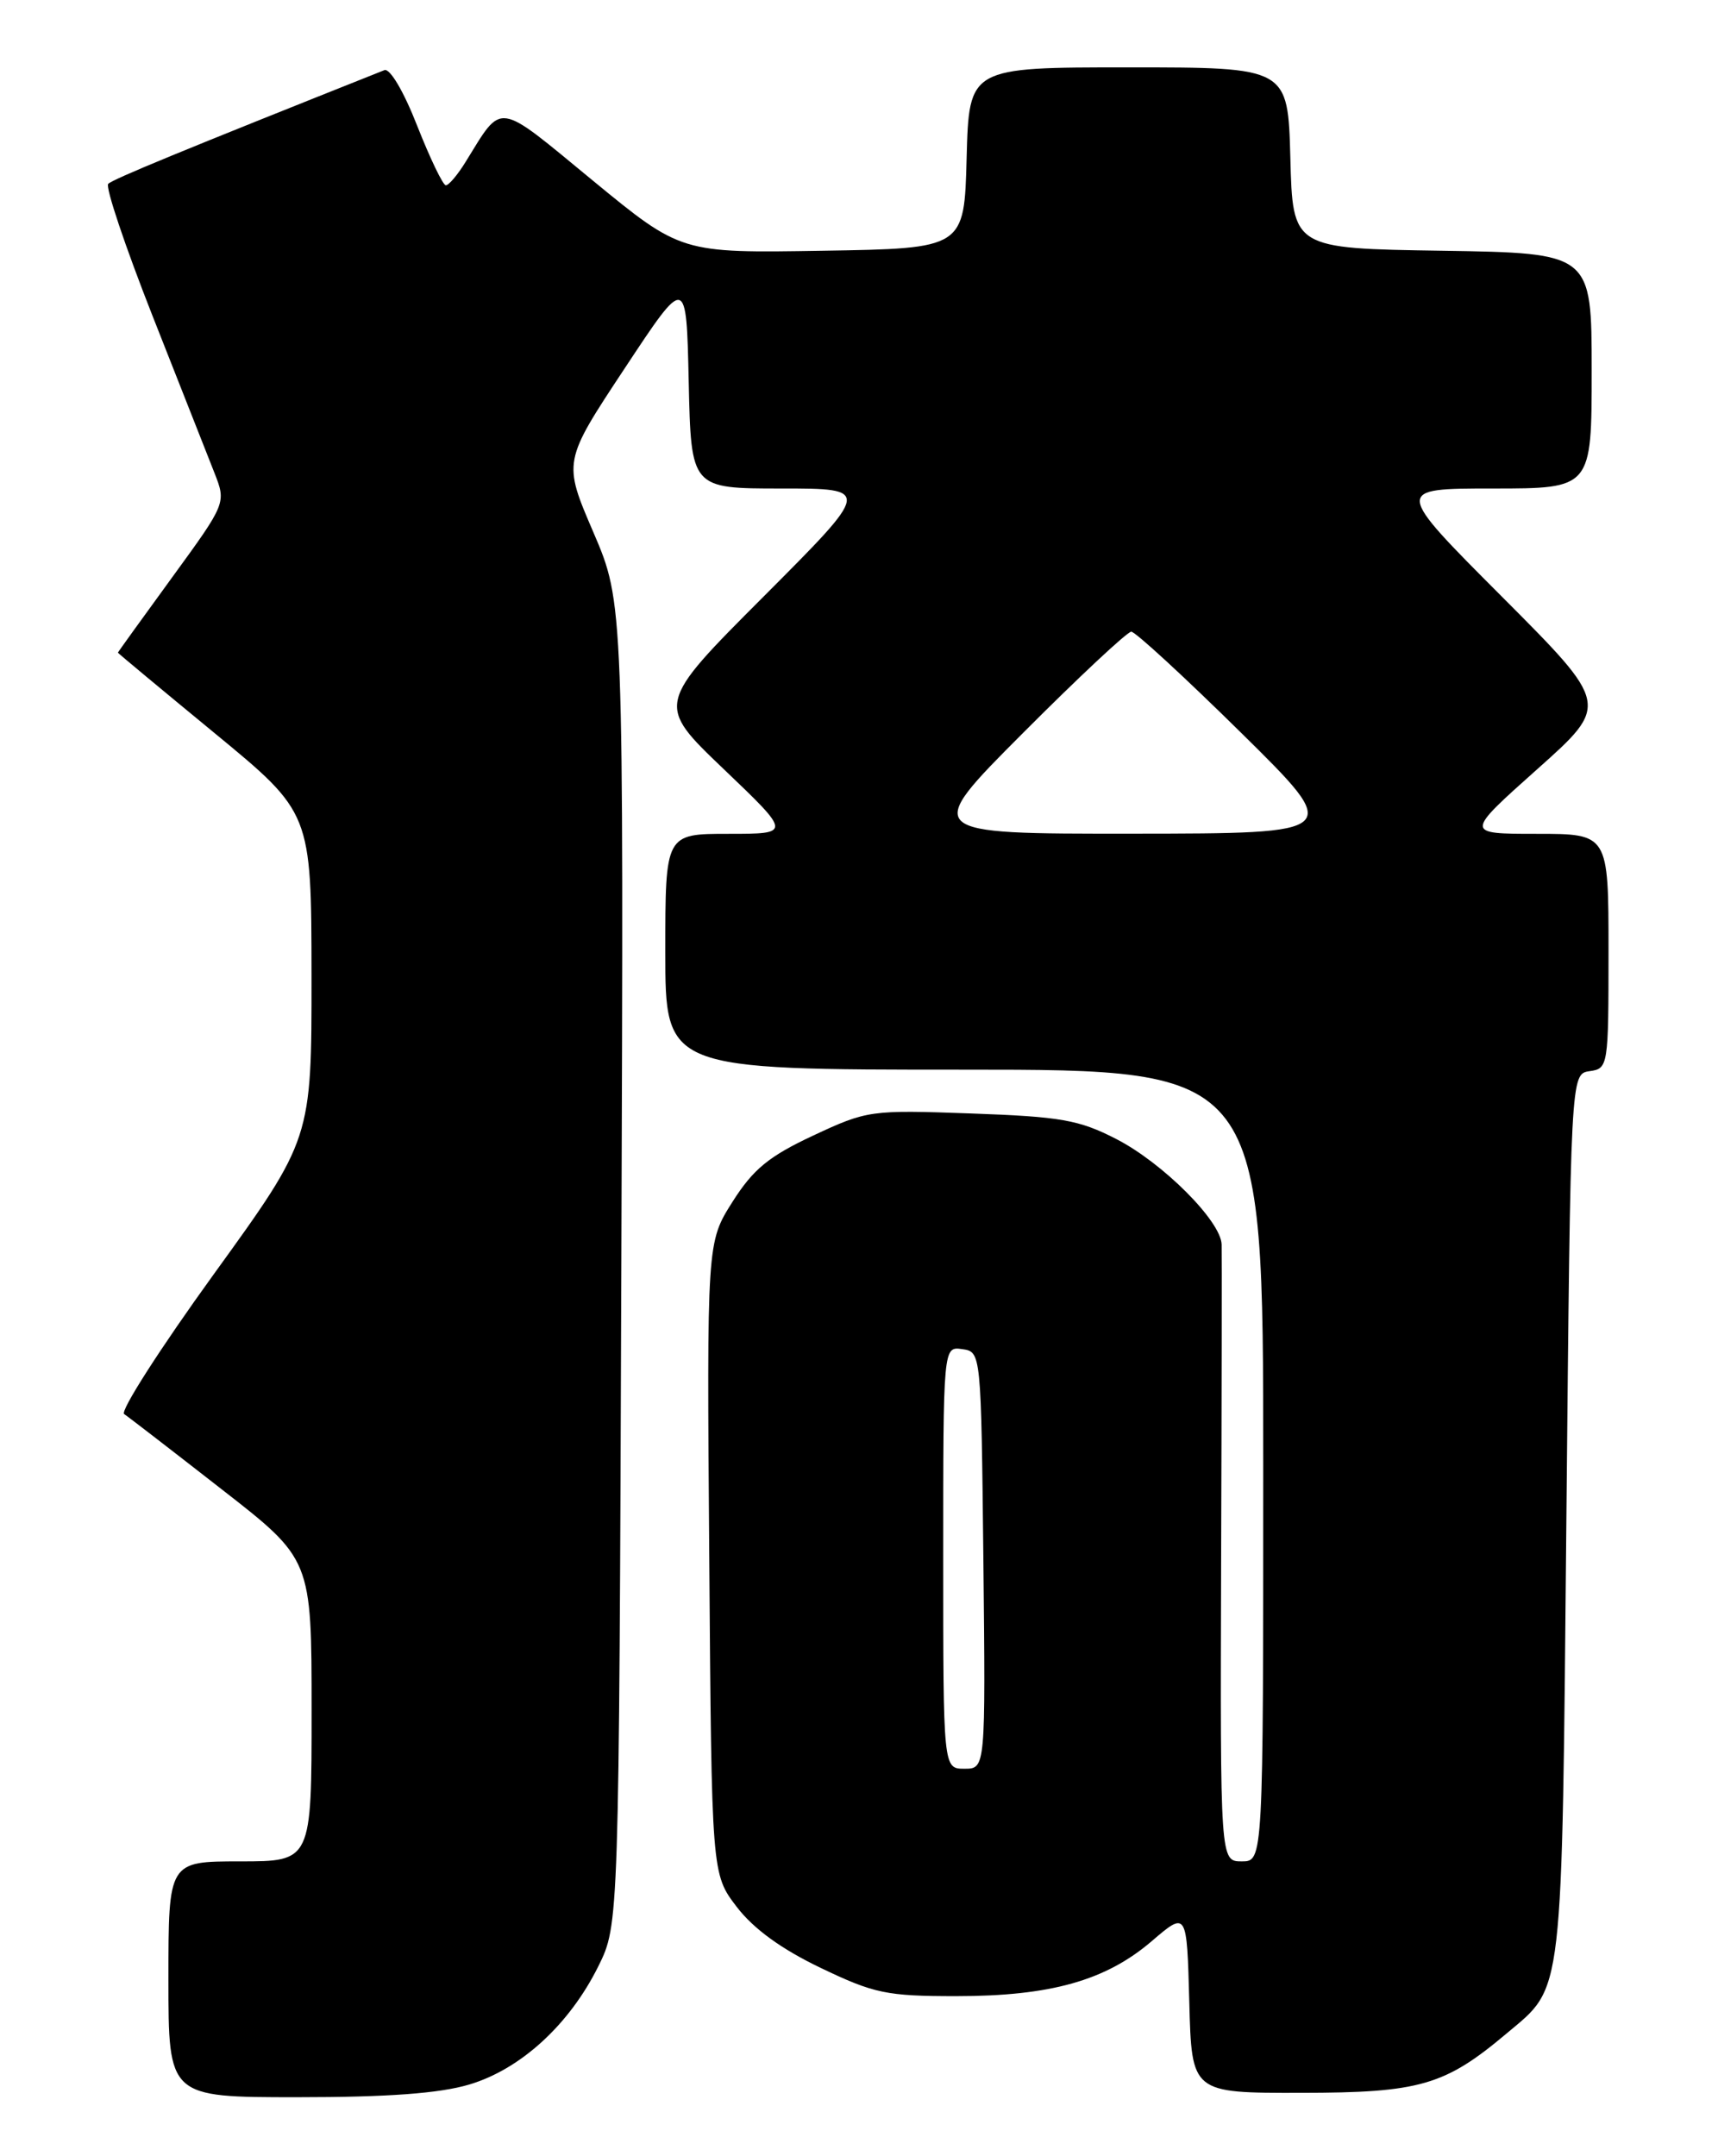 <?xml version="1.0" encoding="UTF-8" standalone="no"?>
<!DOCTYPE svg PUBLIC "-//W3C//DTD SVG 1.1//EN" "http://www.w3.org/Graphics/SVG/1.1/DTD/svg11.dtd" >
<svg xmlns="http://www.w3.org/2000/svg" xmlns:xlink="http://www.w3.org/1999/xlink" version="1.1" viewBox="0 0 204 256">
 <g >
 <path fill="currentColor"
d=" M 55.70 247.50 C 61.83 245.68 67.61 240.38 71.05 233.45 C 73.50 228.50 73.50 228.50 73.78 150.04 C 74.06 71.58 74.06 71.58 70.46 63.20 C 66.85 54.81 66.85 54.81 74.18 43.73 C 81.50 32.65 81.50 32.65 81.78 45.32 C 82.06 58.00 82.06 58.00 92.77 58.00 C 103.47 58.00 103.47 58.00 90.68 70.82 C 77.89 83.63 77.89 83.63 85.94 91.32 C 93.98 99.00 93.98 99.00 86.49 99.00 C 79.00 99.00 79.00 99.00 79.00 113.00 C 79.00 127.00 79.00 127.00 114.50 127.00 C 150.00 127.00 150.00 127.00 150.00 174.00 C 150.00 221.00 150.00 221.00 147.45 221.00 C 144.89 221.00 144.89 221.00 145.00 185.25 C 145.07 165.59 145.09 148.71 145.06 147.75 C 144.97 144.97 138.08 138.08 132.56 135.24 C 128.13 132.96 125.98 132.58 115.30 132.20 C 103.36 131.77 102.97 131.83 96.57 134.82 C 91.29 137.29 89.44 138.81 86.98 142.69 C 83.93 147.50 83.93 147.50 84.22 185.00 C 84.50 222.50 84.50 222.50 87.48 226.40 C 89.48 229.01 92.78 231.41 97.46 233.65 C 103.80 236.69 105.28 237.00 113.54 237.00 C 124.73 237.00 131.29 235.16 136.76 230.47 C 140.93 226.90 140.93 226.90 141.22 237.70 C 141.50 248.50 141.50 248.50 154.50 248.48 C 168.58 248.47 171.56 247.61 178.90 241.43 C 185.71 235.70 185.45 238.01 186.00 180.00 C 186.50 127.50 186.50 127.50 188.75 127.18 C 190.96 126.87 191.00 126.62 191.00 112.93 C 191.00 99.00 191.00 99.00 182.47 99.00 C 173.93 99.00 173.93 99.00 182.53 91.33 C 191.13 83.66 191.13 83.66 178.33 70.83 C 165.53 58.00 165.53 58.00 177.26 58.00 C 189.00 58.00 189.00 58.00 189.00 44.02 C 189.00 30.05 189.00 30.05 171.25 29.77 C 153.50 29.50 153.50 29.50 153.22 18.75 C 152.93 8.00 152.93 8.00 134.00 8.00 C 115.07 8.00 115.07 8.00 114.78 18.75 C 114.50 29.50 114.50 29.50 97.68 29.77 C 80.87 30.05 80.87 30.05 70.37 21.42 C 58.80 11.90 59.75 12.03 55.27 19.25 C 54.34 20.76 53.29 22.00 52.94 22.00 C 52.60 22.00 51.07 18.82 49.54 14.94 C 47.94 10.85 46.29 8.06 45.64 8.33 C 21.47 17.95 13.38 21.28 12.85 21.83 C 12.49 22.20 14.86 29.25 18.11 37.50 C 21.37 45.75 24.67 54.12 25.45 56.11 C 26.87 59.72 26.87 59.72 20.44 68.55 C 16.90 73.41 14.00 77.43 14.00 77.49 C 14.00 77.55 19.17 81.85 25.49 87.05 C 36.97 96.50 36.97 96.50 36.99 115.86 C 37.00 135.22 37.00 135.22 25.41 151.25 C 19.04 160.06 14.24 167.55 14.74 167.89 C 15.24 168.22 20.45 172.24 26.32 176.82 C 37.00 185.13 37.00 185.13 37.00 203.07 C 37.00 221.00 37.00 221.00 28.50 221.00 C 20.00 221.00 20.00 221.00 20.00 235.00 C 20.00 249.00 20.00 249.00 35.32 249.00 C 46.04 249.00 52.16 248.55 55.70 247.50 Z  M 112.00 184.93 C 112.00 159.86 112.00 159.86 114.25 160.18 C 116.50 160.50 116.50 160.50 116.77 185.25 C 117.03 210.00 117.03 210.00 114.52 210.00 C 112.00 210.00 112.00 210.00 112.00 184.93 Z  M 121.50 87.00 C 128.08 80.40 133.86 75.00 134.33 75.00 C 134.81 75.00 140.66 80.39 147.35 86.98 C 159.50 98.96 159.50 98.96 134.52 98.98 C 109.53 99.00 109.53 99.00 121.50 87.00 Z "/>
</g>
</svg>